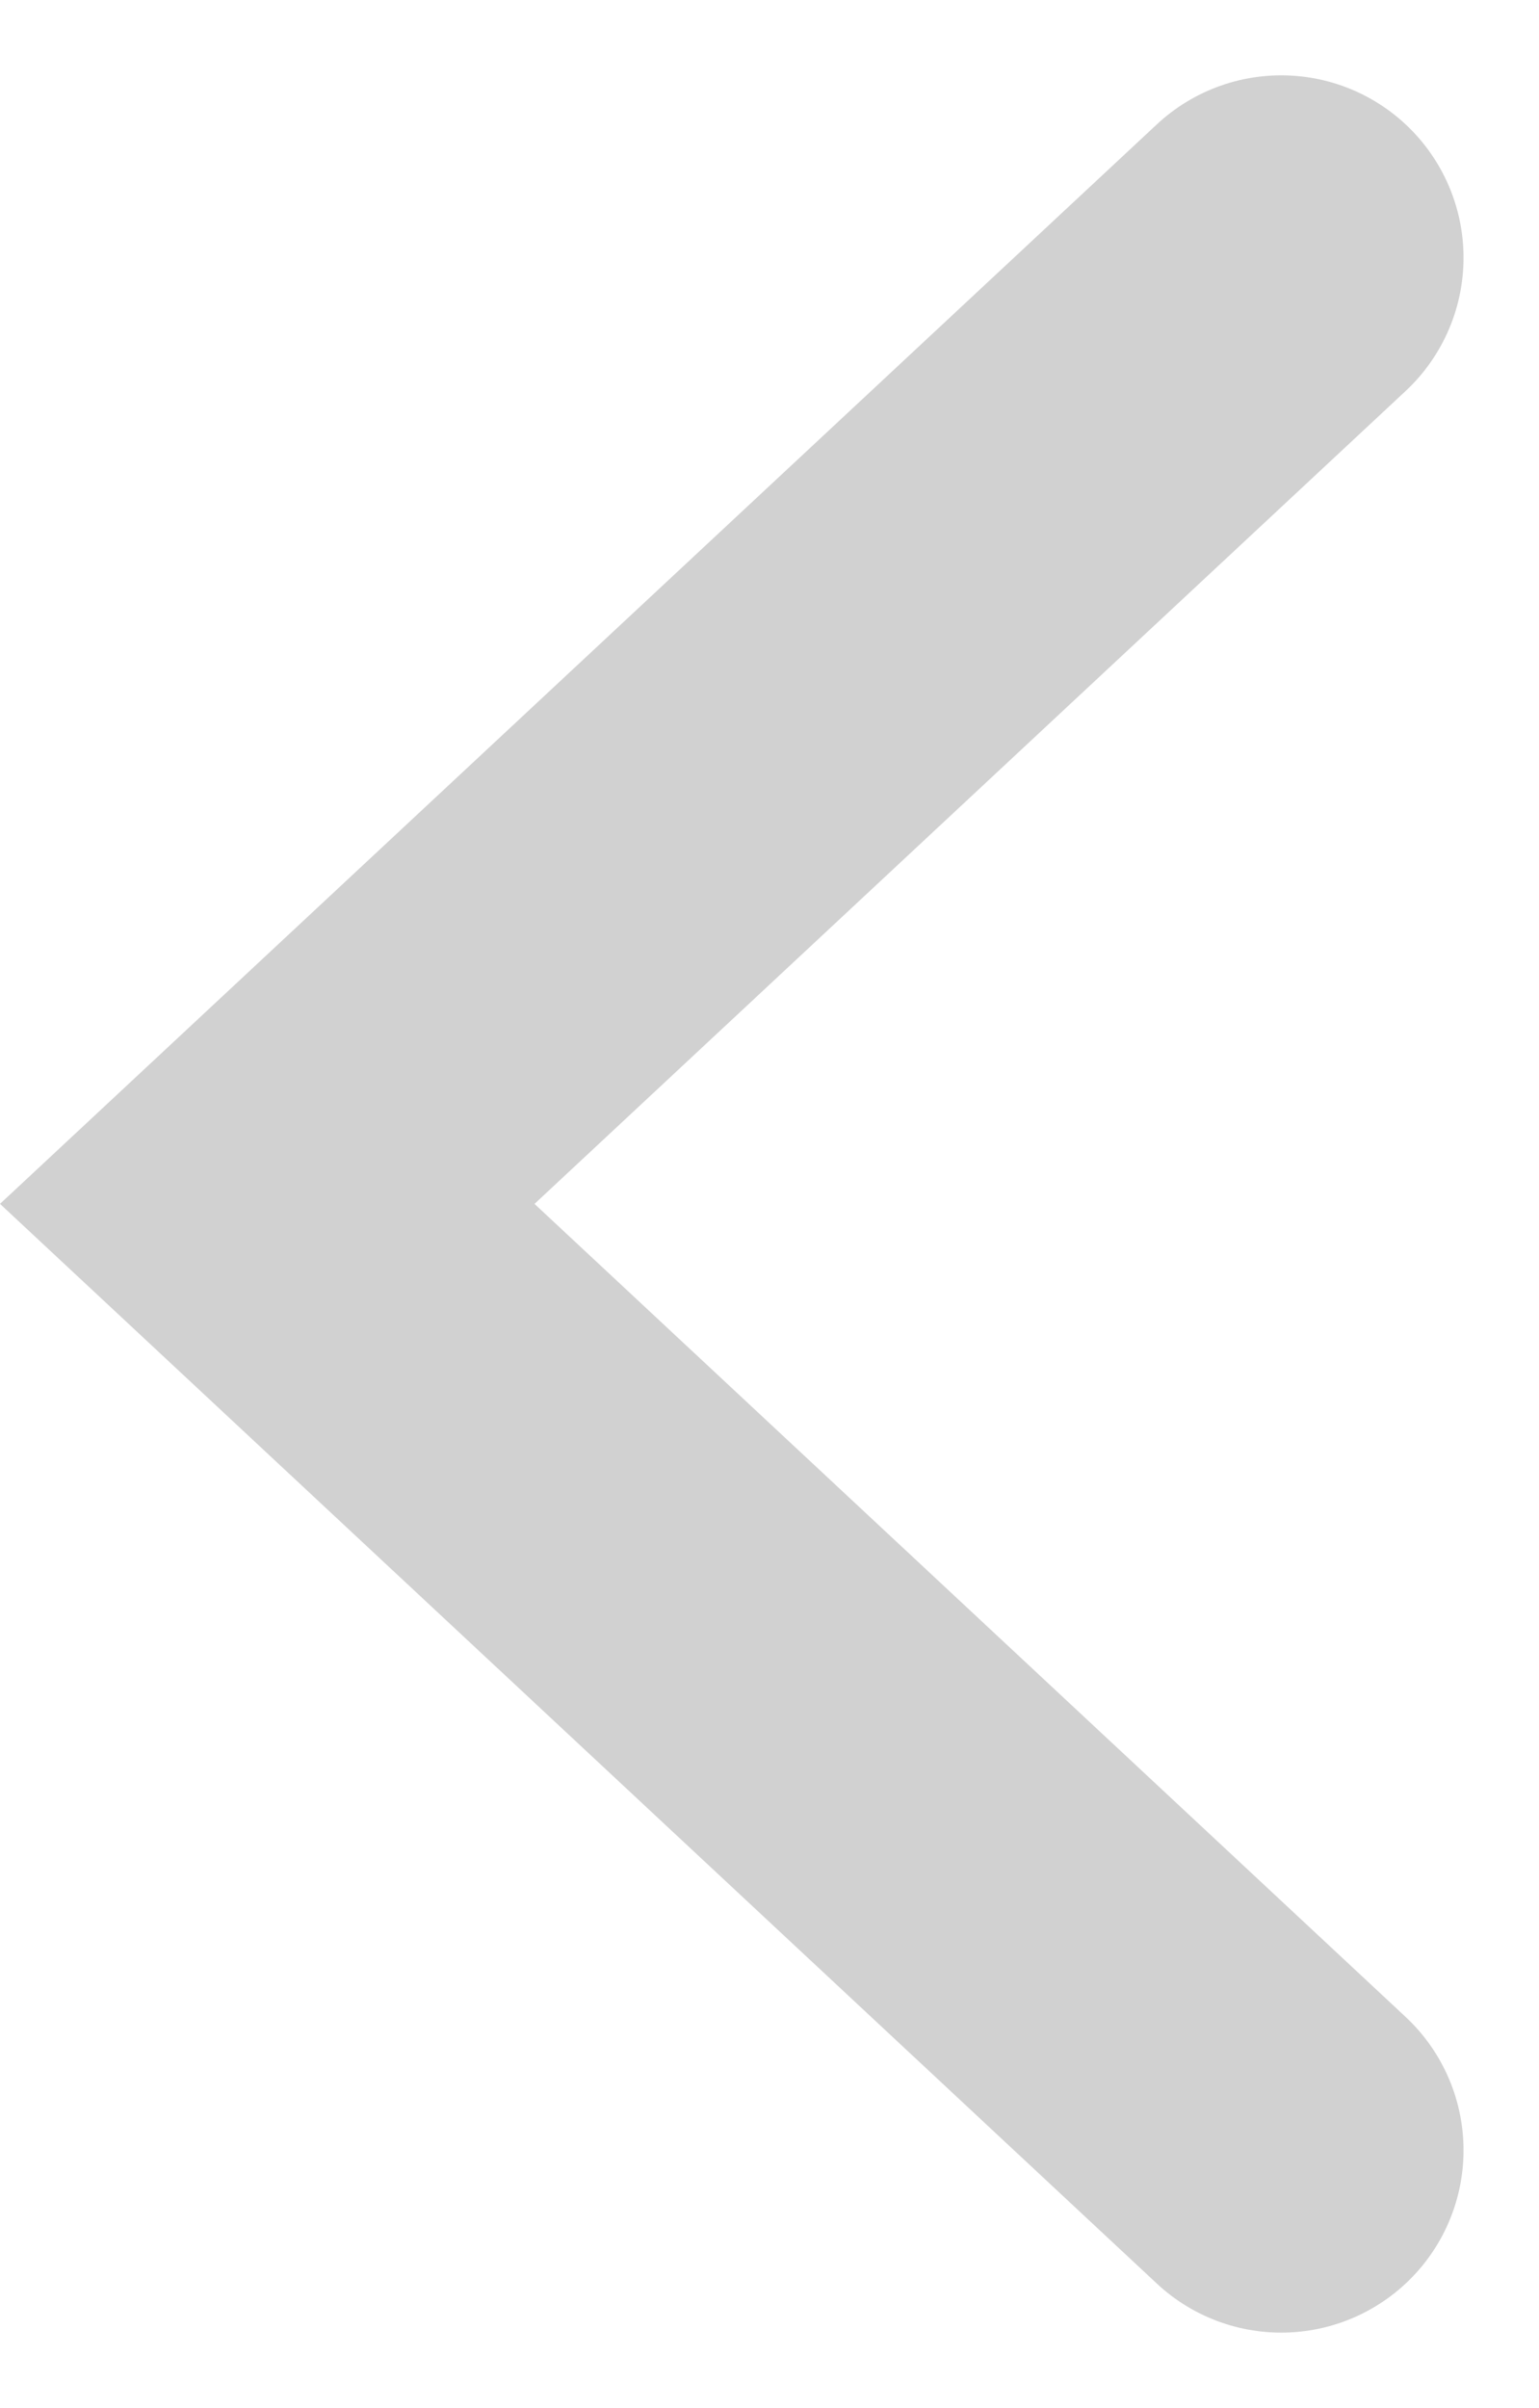 <svg xmlns="http://www.w3.org/2000/svg" width="8.442" height="13.204" viewBox="0 0 8.442 13.204">
  <path id="Path_111" data-name="Path 111" d="M0,0,5.188,5.562,10.377,0" transform="translate(7.028 1.413) rotate(90)" fill="none" stroke="#d1d1d1" stroke-linecap="round" stroke-width="2"/>
</svg>
